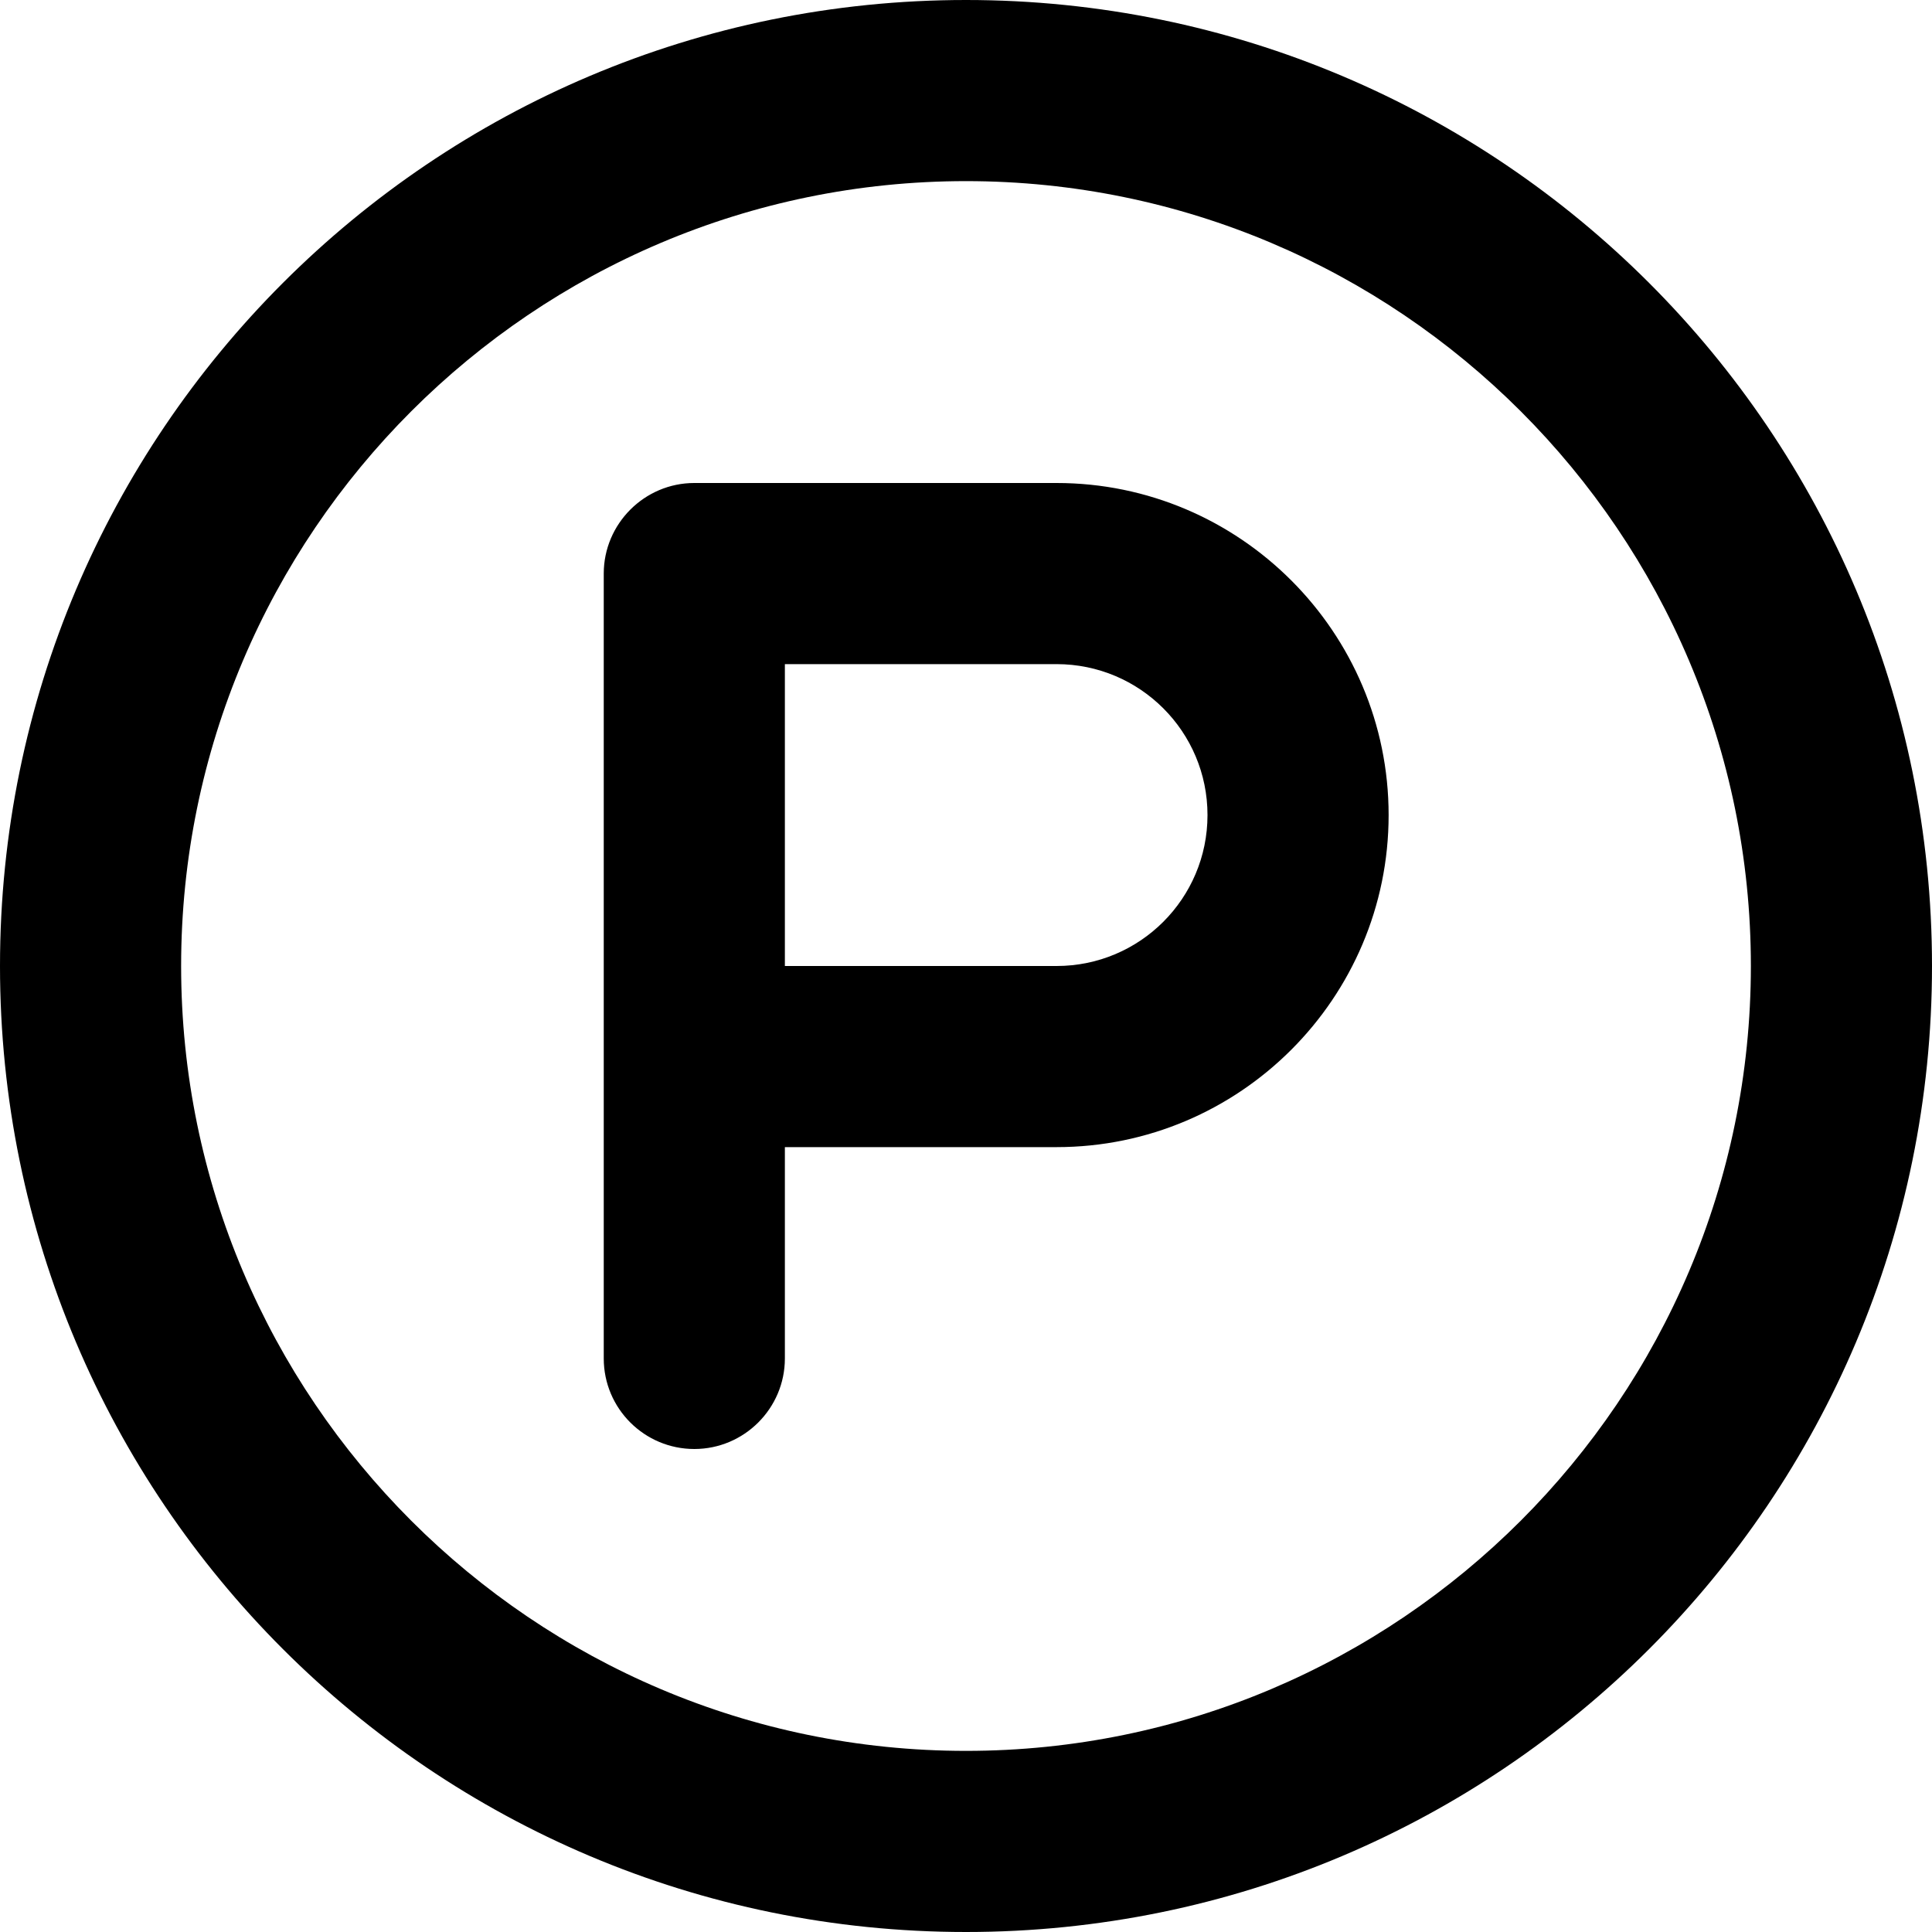 <svg xmlns="http://www.w3.org/2000/svg" viewBox="0 0 512 512"><!--! Font Awesome Pro 6.1.1 by @fontawesome - https://fontawesome.com License - https://fontawesome.com/license (Commercial License) Copyright 2022 Fonticons, Inc. --><path d="M256 0C114.6 0 0 114.6 0 256s114.6 256 256 256s256-114.6 256-256S397.4 0 256 0zM256 464c-114.7 0-208-93.31-208-208S141.3 48 256 48s208 93.31 208 208S370.7 464 256 464zM280 128h-96C170.8 128 160 138.8 160 152v208C160 373.3 170.8 384 184 384s24-10.75 24-24V304h72c48.53 0 88-39.47 88-88S328.5 128 280 128zM280 256H208V176h72C302.1 176 320 193.9 320 216S302.1 256 280 256z"/></svg>